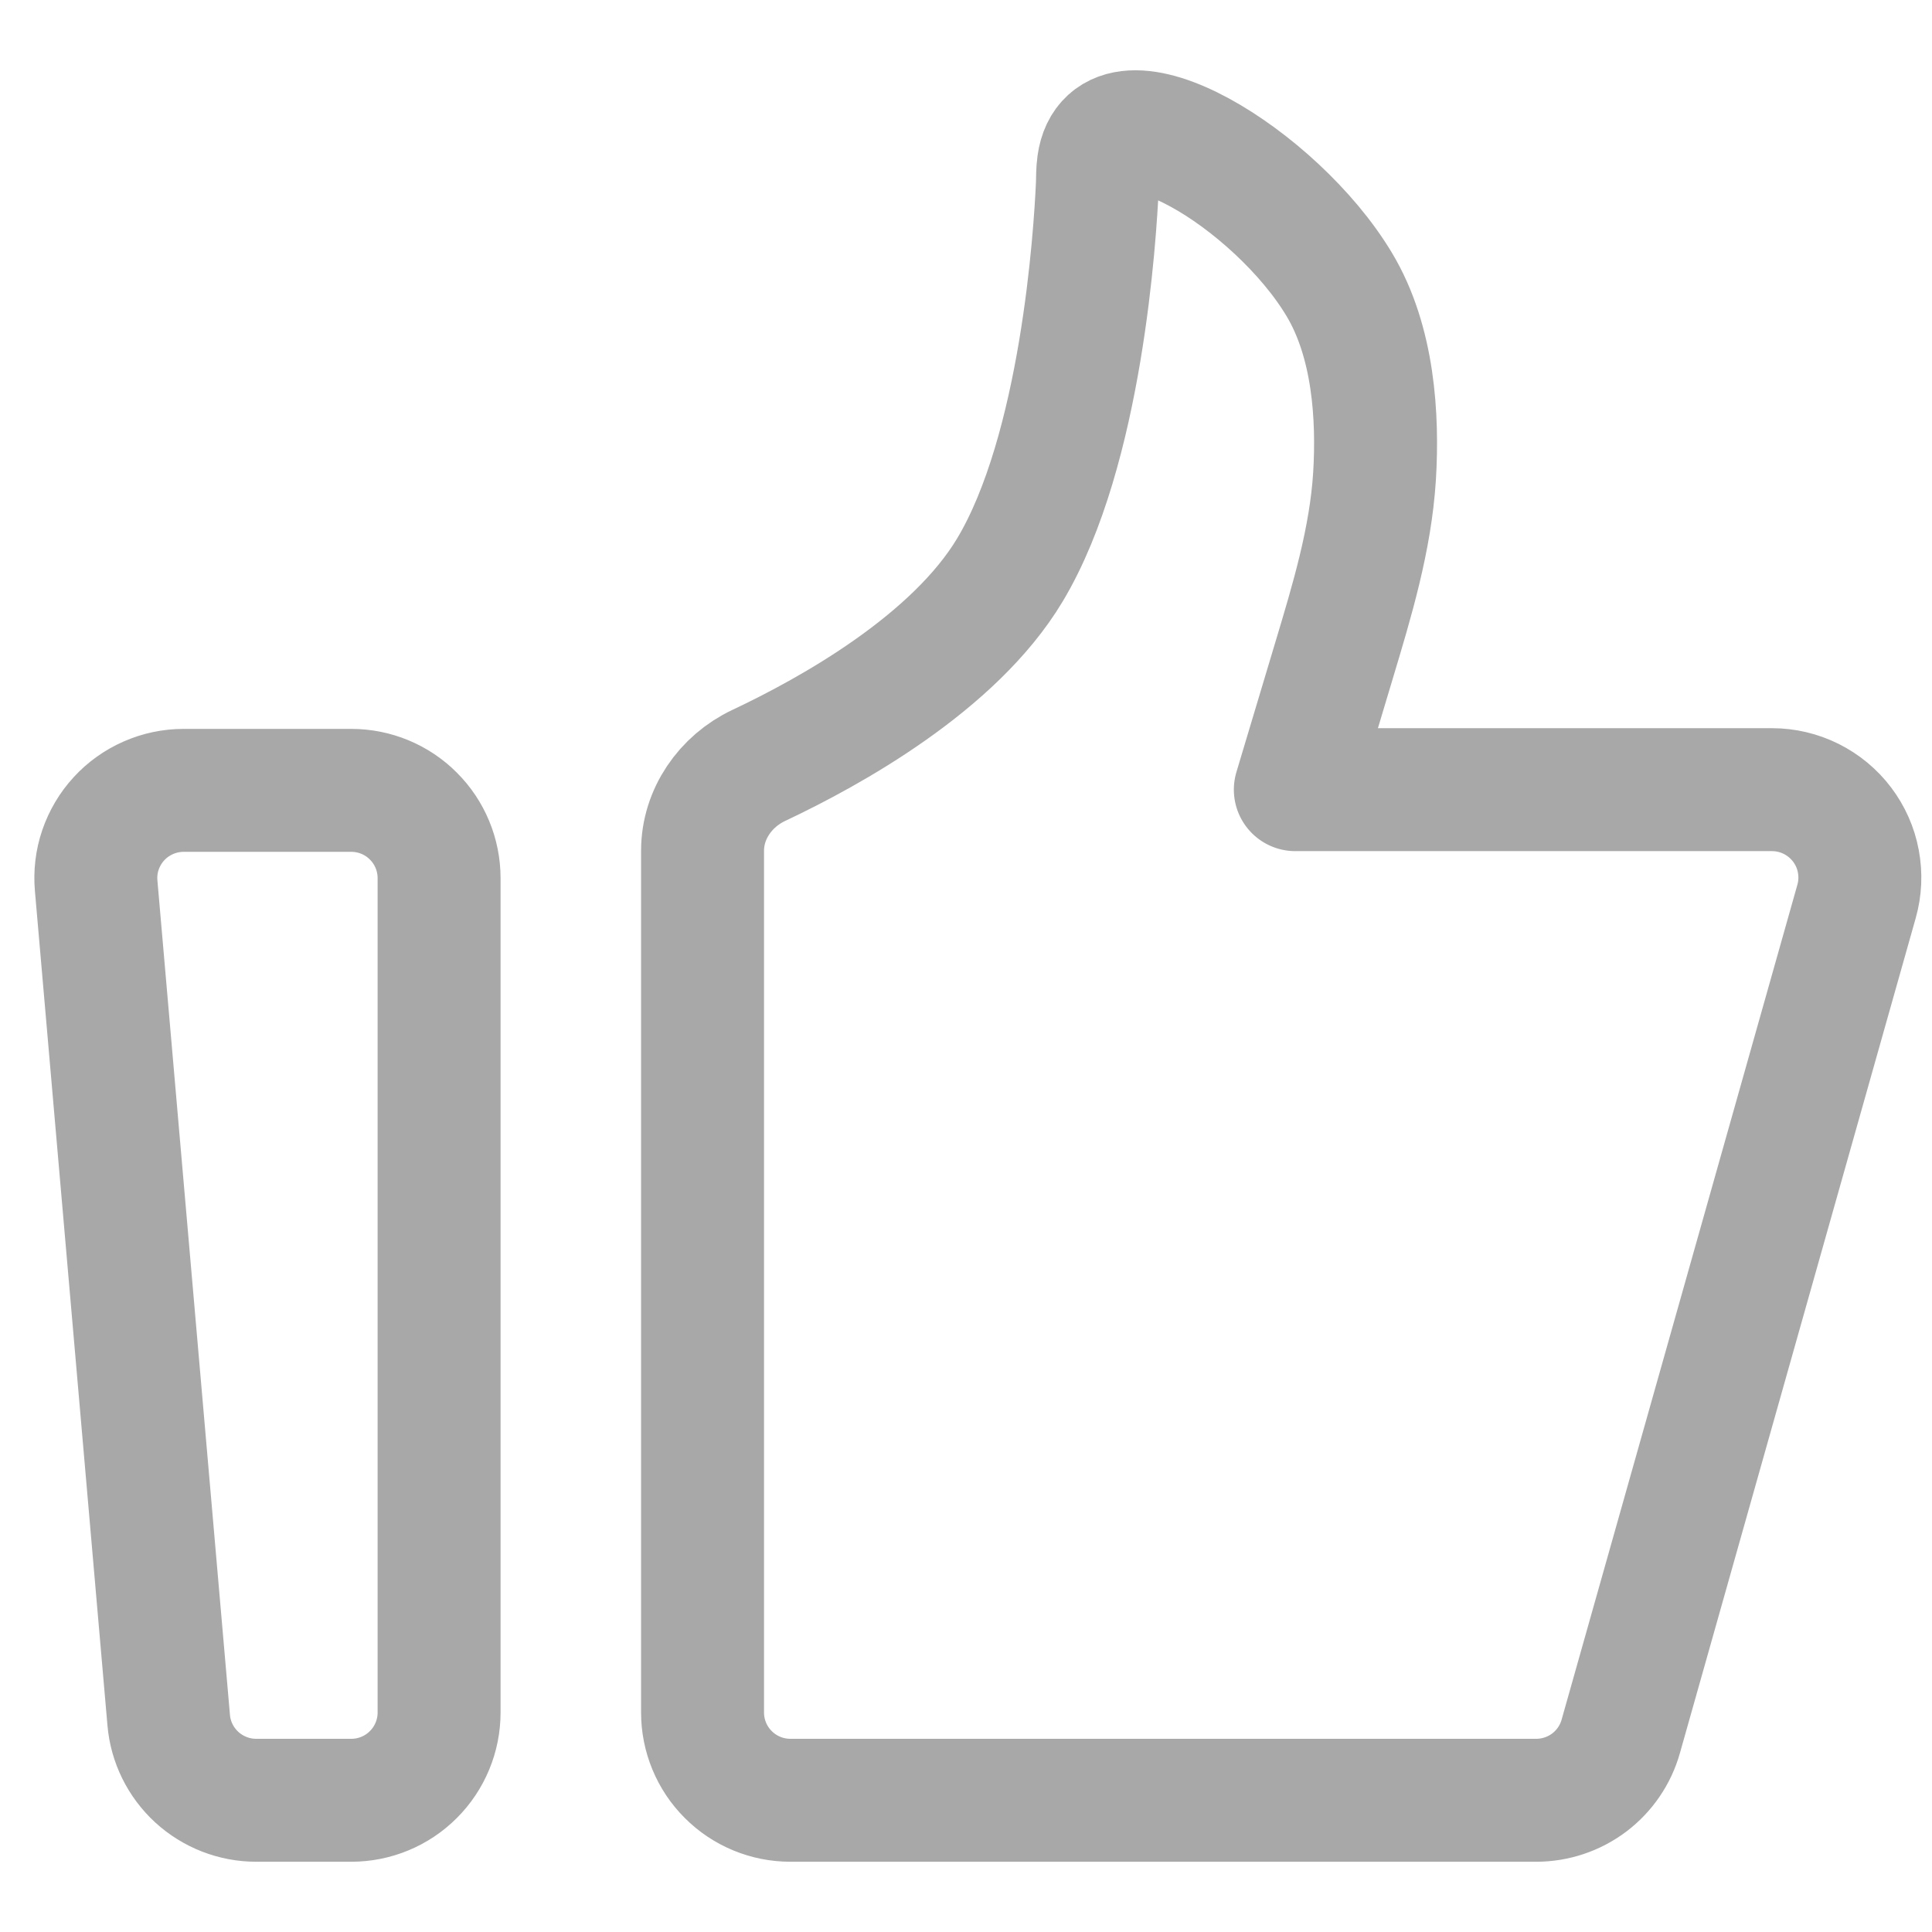 <svg width="22" height="22" viewBox="0 0 22 22" fill="none" xmlns="http://www.w3.org/2000/svg">
<path d="M1.095 10.086C1.083 9.948 1.099 9.809 1.144 9.678C1.189 9.547 1.26 9.426 1.354 9.324C1.447 9.222 1.561 9.141 1.688 9.085C1.815 9.029 1.952 9 2.091 9H4C4.265 9 4.52 9.105 4.707 9.293C4.895 9.48 5 9.735 5 10V19.5C5 19.765 4.895 20.02 4.707 20.207C4.52 20.395 4.265 20.5 4 20.5H2.917C2.667 20.5 2.426 20.406 2.241 20.237C2.057 20.068 1.942 19.836 1.921 19.587L1.095 10.086V10.086ZM8 9.688C8 9.27 8.26 8.896 8.638 8.717C9.462 8.329 10.867 7.547 11.5 6.49C12.317 5.128 12.471 2.668 12.496 2.104C12.499 2.026 12.497 1.946 12.508 1.869C12.643 0.892 14.528 2.033 15.25 3.239C15.643 3.893 15.693 4.752 15.652 5.423C15.607 6.141 15.397 6.835 15.19 7.524L14.75 8.992H20.179C20.333 8.992 20.485 9.028 20.624 9.097C20.762 9.166 20.883 9.266 20.976 9.389C21.069 9.512 21.133 9.655 21.161 9.807C21.19 9.959 21.183 10.115 21.141 10.264L18.456 19.772C18.397 19.982 18.271 20.166 18.097 20.298C17.923 20.429 17.711 20.5 17.493 20.5H9C8.735 20.5 8.48 20.395 8.293 20.207C8.105 20.02 8 19.765 8 19.5V9.688Z" stroke="#A8A8A8" stroke-width="1.4" stroke-linecap="round" stroke-linejoin="round"/>
</svg>
